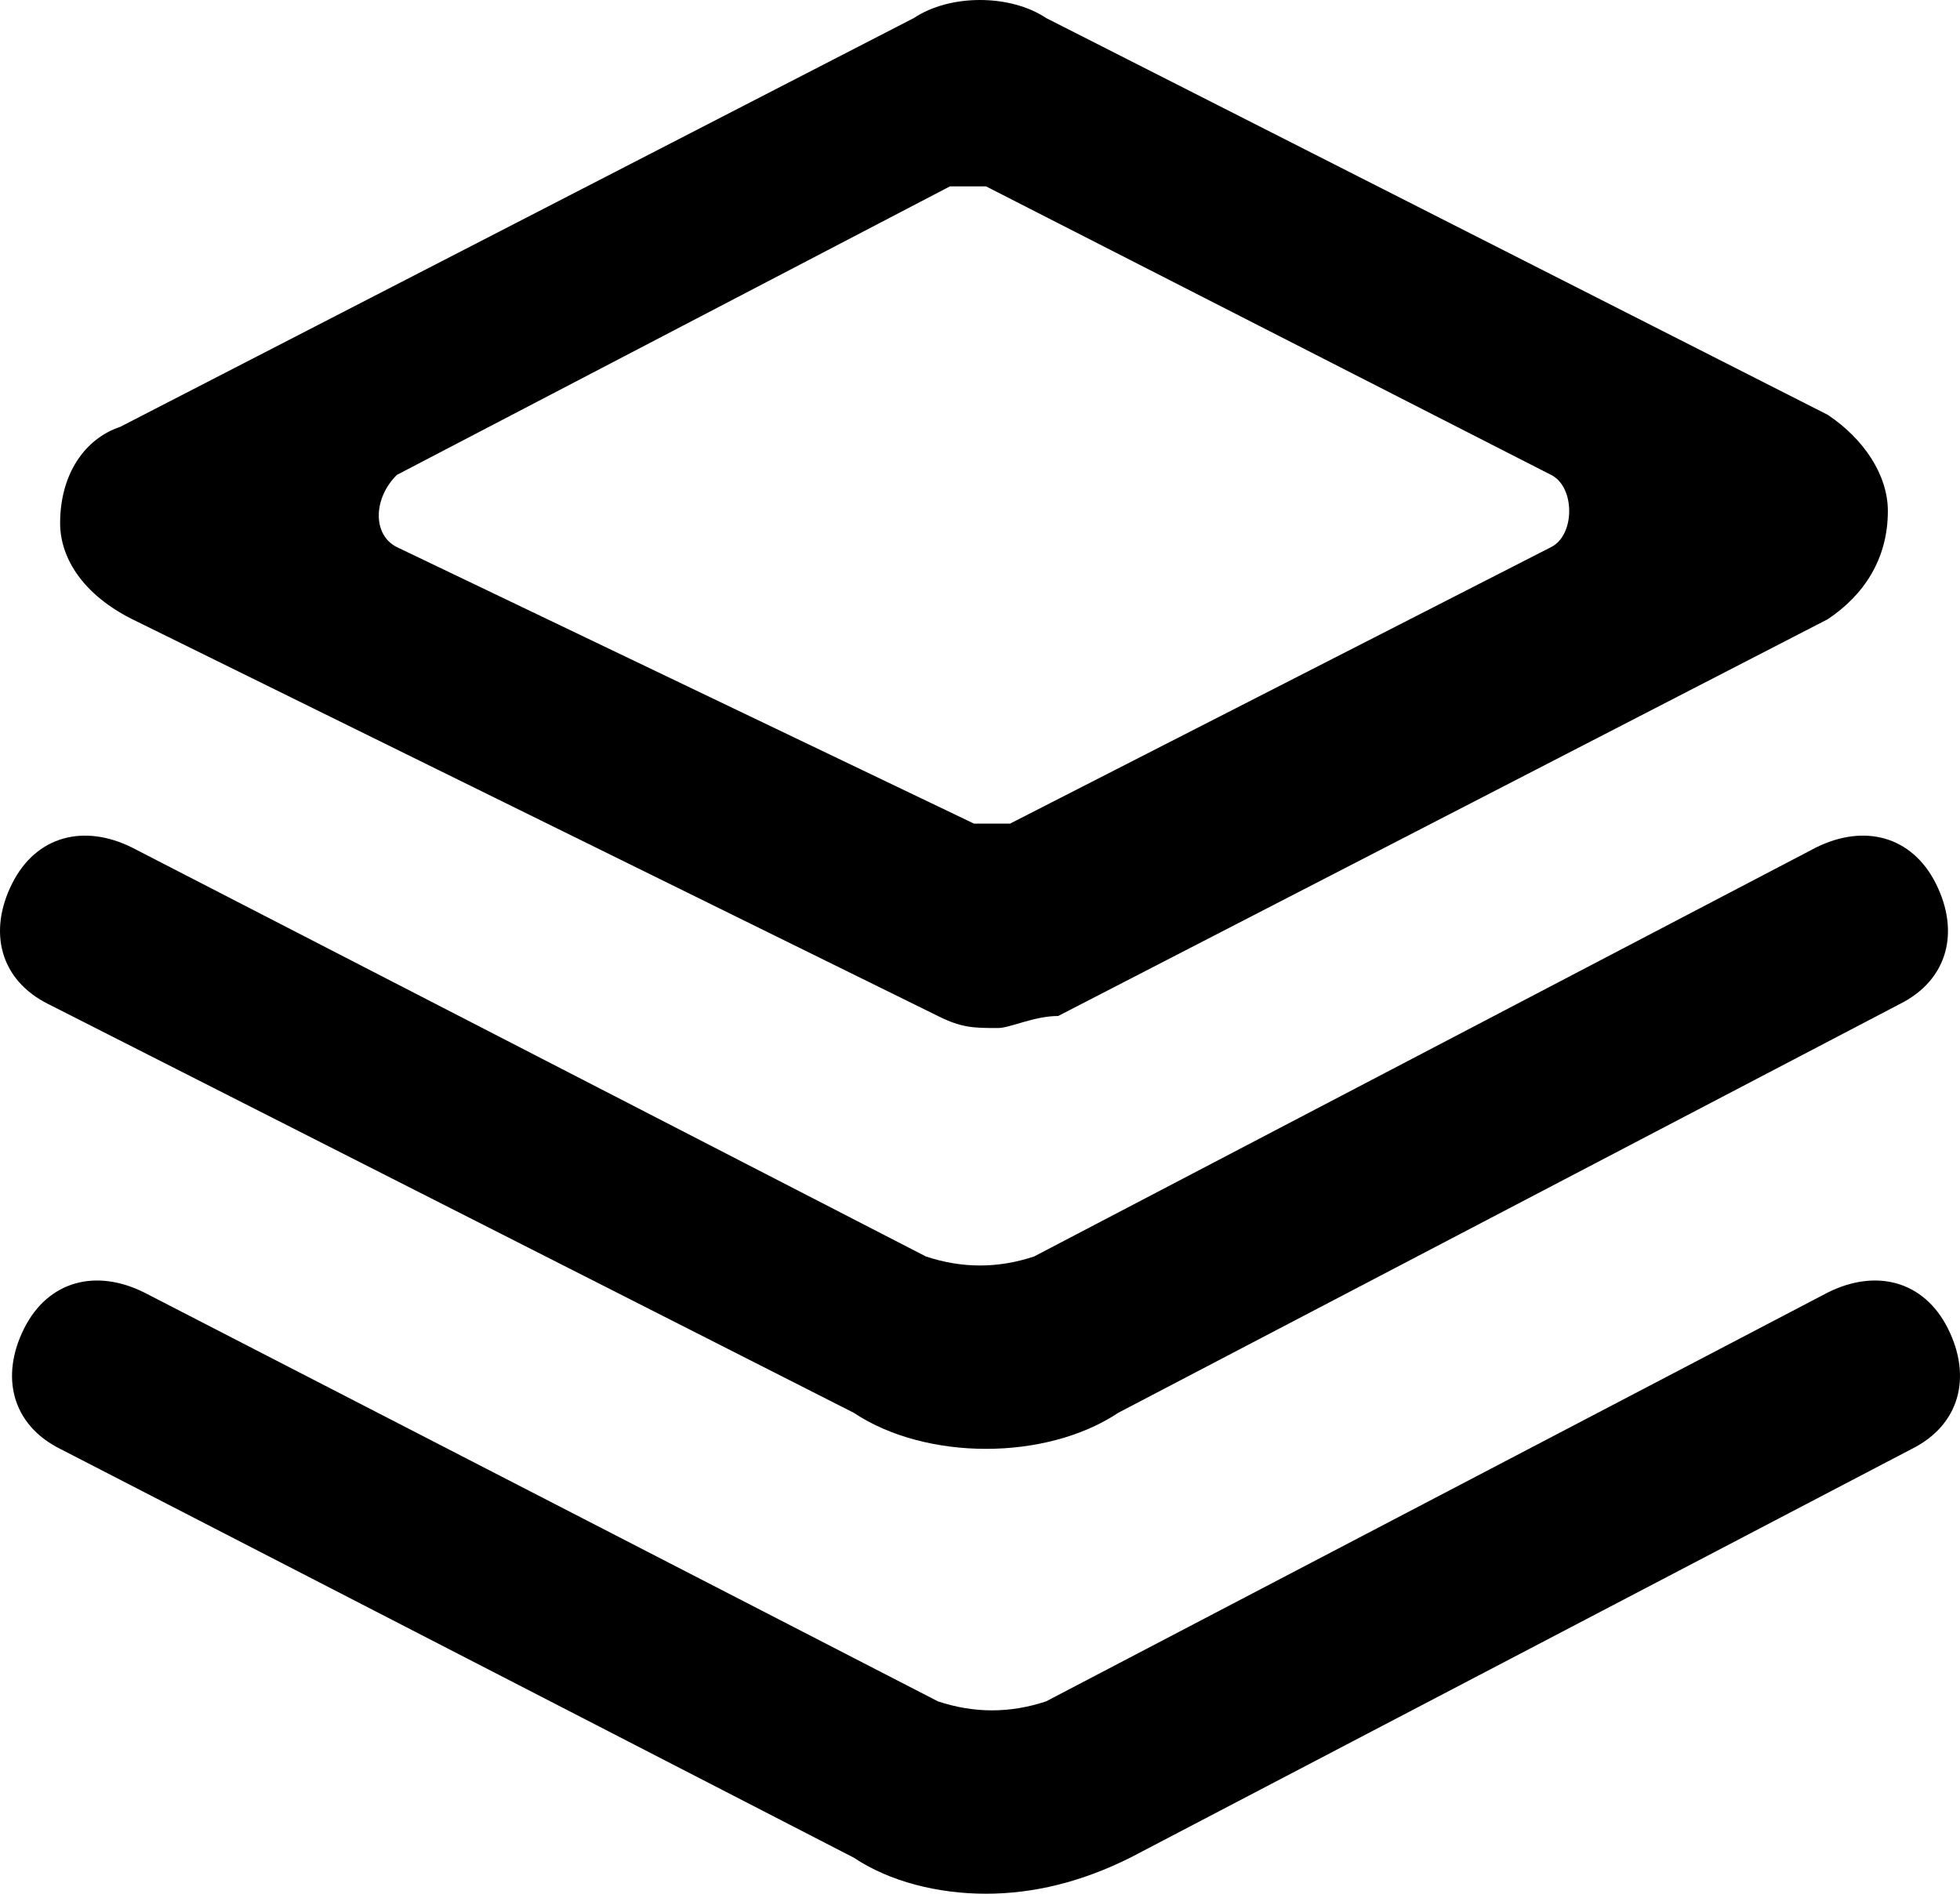 <svg xmlns="http://www.w3.org/2000/svg" xmlns:xlink="http://www.w3.org/1999/xlink" version="1.1" id="Layer_1" x="0px" y="0px" style="enable-background:new 0 0 24 24;" xml:space="preserve" viewBox="3.4 3.65 16.3 15.75">
<style type="text/css">
	.st0{fill:none;stroke:#000000;stroke-width:1.5;stroke-linecap:round;stroke-linejoin:round;}
	.st1{fill:none;stroke:#000000;stroke-width:1.5;stroke-miterlimit:10;}
	.st2{fill:none;stroke:#000000;stroke-width:1.5;stroke-linecap:round;stroke-miterlimit:10;}
</style>
<g>
	<g>
		<path d="M11.6,19.4c-0.4,0-0.8-0.1-1.1-0.3l-6.6-3.4c-0.4-0.2-0.5-0.6-0.3-1c0.2-0.4,0.6-0.5,1-0.3l6.6,3.4c0.3,0.1,0.6,0.1,0.9,0    l6.5-3.4c0.4-0.2,0.8-0.1,1,0.3c0.2,0.4,0.1,0.8-0.3,1l-6.5,3.4C12.4,19.3,12,19.4,11.6,19.4z"/>
	</g>
	<g>
		<path d="M11.6,15.7c-0.4,0-0.8-0.1-1.1-0.3L3.8,12c-0.4-0.2-0.5-0.6-0.3-1c0.2-0.4,0.6-0.5,1-0.3l6.6,3.4c0.3,0.1,0.6,0.1,0.9,0    l6.5-3.4c0.4-0.2,0.8-0.1,1,0.3c0.2,0.4,0.1,0.8-0.3,1l-6.5,3.4C12.4,15.6,12,15.7,11.6,15.7z"/>
	</g>
	<g>
		<path d="M11.7,12.2c-0.2,0-0.3,0-0.5-0.1L4.5,8.8C4.1,8.6,3.9,8.3,3.9,8c0-0.4,0.2-0.7,0.5-0.8l0,0L11,3.8c0.3-0.2,0.8-0.2,1.1,0    l6.5,3.3c0.3,0.2,0.5,0.5,0.5,0.8c0,0.4-0.2,0.7-0.5,0.9l-6.4,3.3C12,12.1,11.8,12.2,11.7,12.2z M6.7,8.2l4.8,2.3    c0.1,0,0.2,0,0.3,0l4.5-2.3c0.2-0.1,0.2-0.5,0-0.6l-4.7-2.4c-0.1,0-0.2,0-0.3,0L6.7,7.6C6.5,7.8,6.5,8.1,6.7,8.2z M5.1,8.5    C5.1,8.5,5.1,8.5,5.1,8.5L5.1,8.5z M17.9,8.4C17.9,8.4,17.9,8.4,17.9,8.4L17.9,8.4z M11.4,5.1C11.4,5.1,11.4,5.1,11.4,5.1    L11.4,5.1z"/>
	</g>
</g>
</svg>